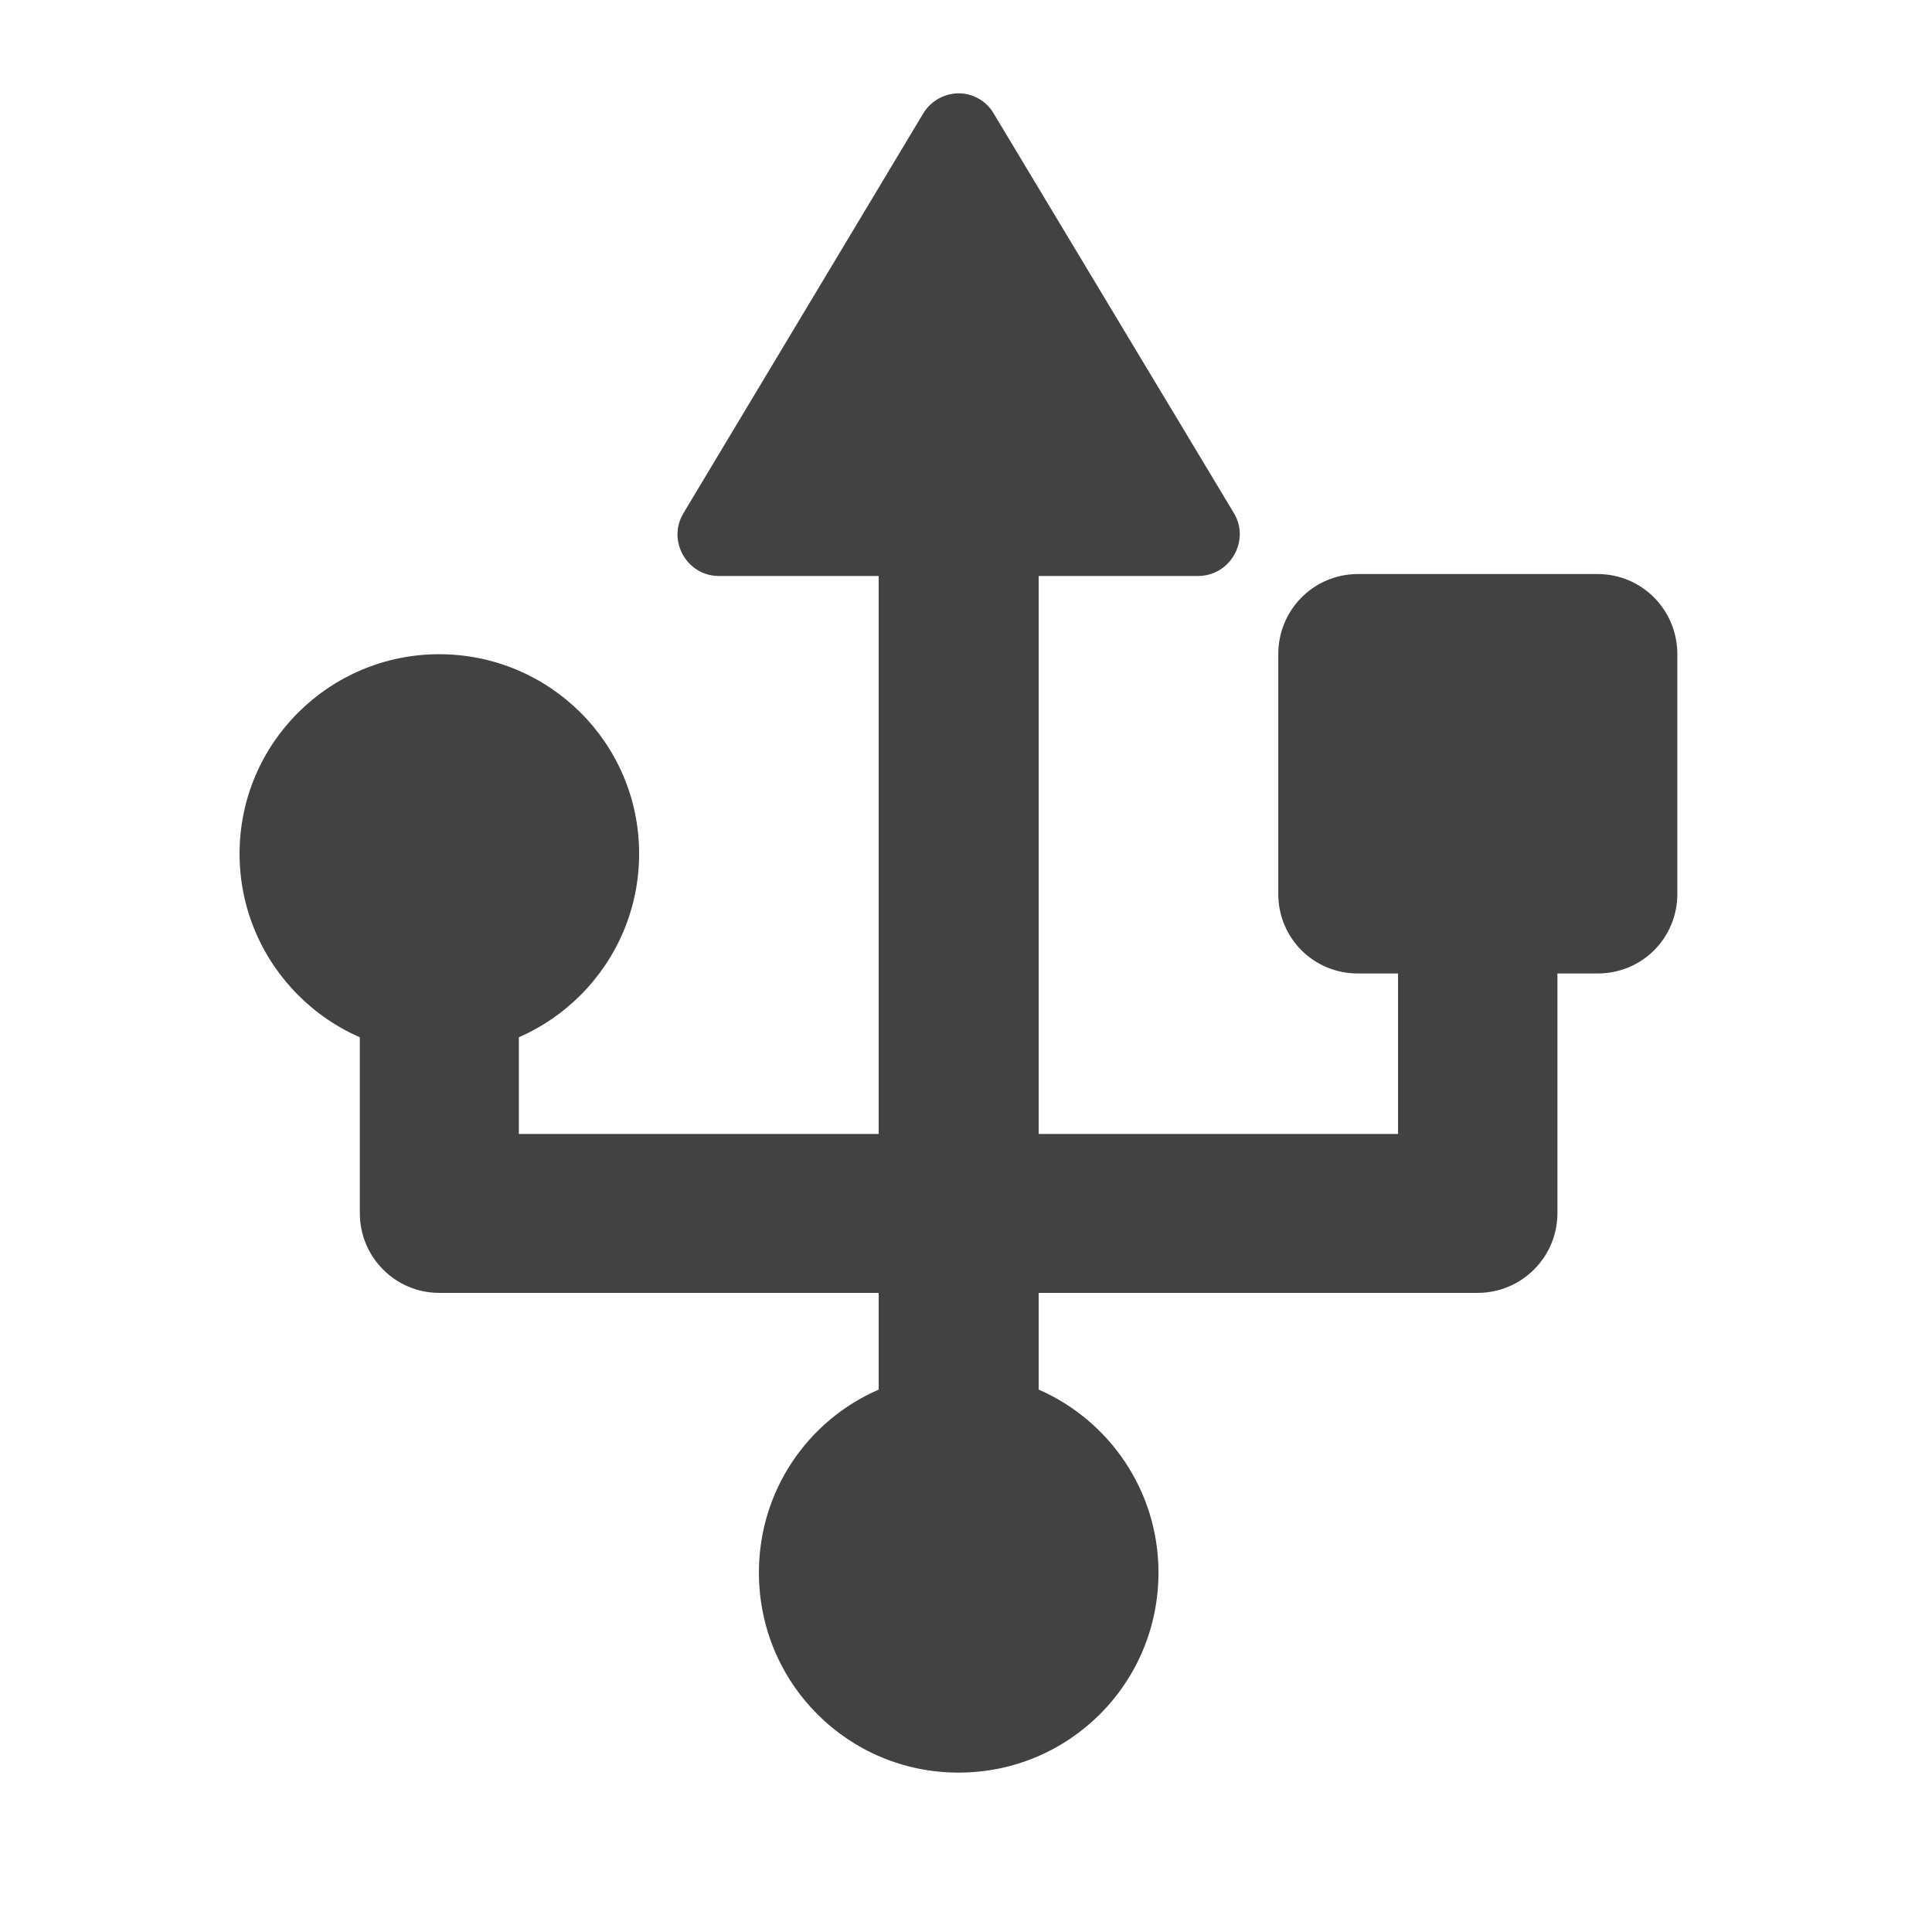<?xml version="1.0" encoding="UTF-8"?>
<svg xmlns="http://www.w3.org/2000/svg" xmlns:xlink="http://www.w3.org/1999/xlink" width="16px" height="16px" viewBox="0 0 16 16" version="1.1">
<g id="surface1">
<path style=" stroke:none;fill-rule:nonzero;fill:rgb(25.882%,25.882%,25.882%);fill-opacity:1;" d="M 7.949 0.773 C 7.824 0.77 7.707 0.836 7.645 0.941 L 5.66 4.25 C 5.523 4.477 5.688 4.77 5.953 4.77 L 7.277 4.77 L 7.277 9.391 L 4.297 9.391 L 4.297 7.07 C 4.301 6.895 4.23 6.723 4.105 6.598 C 3.977 6.469 3.805 6.402 3.629 6.402 C 3.266 6.41 2.977 6.707 2.98 7.07 L 2.98 10.047 C 2.98 10.41 3.273 10.707 3.637 10.707 L 7.277 10.707 L 7.277 11.508 C 6.691 11.762 6.285 12.344 6.285 13.023 C 6.285 13.941 7.023 14.68 7.938 14.68 C 8.855 14.68 9.594 13.941 9.594 13.023 C 9.594 12.344 9.184 11.762 8.602 11.508 L 8.602 10.707 L 12.238 10.707 C 12.602 10.707 12.898 10.41 12.898 10.047 L 12.898 8.062 L 13.23 8.062 C 13.598 8.062 13.891 7.77 13.891 7.402 L 13.891 5.418 C 13.891 5.051 13.598 4.754 13.23 4.754 L 11.246 4.754 C 10.879 4.754 10.586 5.051 10.586 5.418 L 10.586 7.402 C 10.586 7.77 10.879 8.062 11.246 8.062 L 11.578 8.062 L 11.578 9.391 L 8.602 9.391 L 8.602 4.77 L 9.922 4.77 C 10.188 4.77 10.355 4.477 10.219 4.25 L 8.23 0.941 C 8.172 0.84 8.066 0.777 7.949 0.773 Z M 7.949 0.773 "/>
<path style=" stroke:none;fill-rule:nonzero;fill:rgb(25.882%,25.882%,25.882%);fill-opacity:1;" d="M 3.637 5.418 C 4.551 5.418 5.293 6.156 5.293 7.07 C 5.293 7.984 4.551 8.727 3.637 8.727 C 2.727 8.727 1.984 7.984 1.984 7.07 C 1.984 6.156 2.727 5.418 3.637 5.418 Z M 3.637 5.418 "/>
</g>
</svg>
